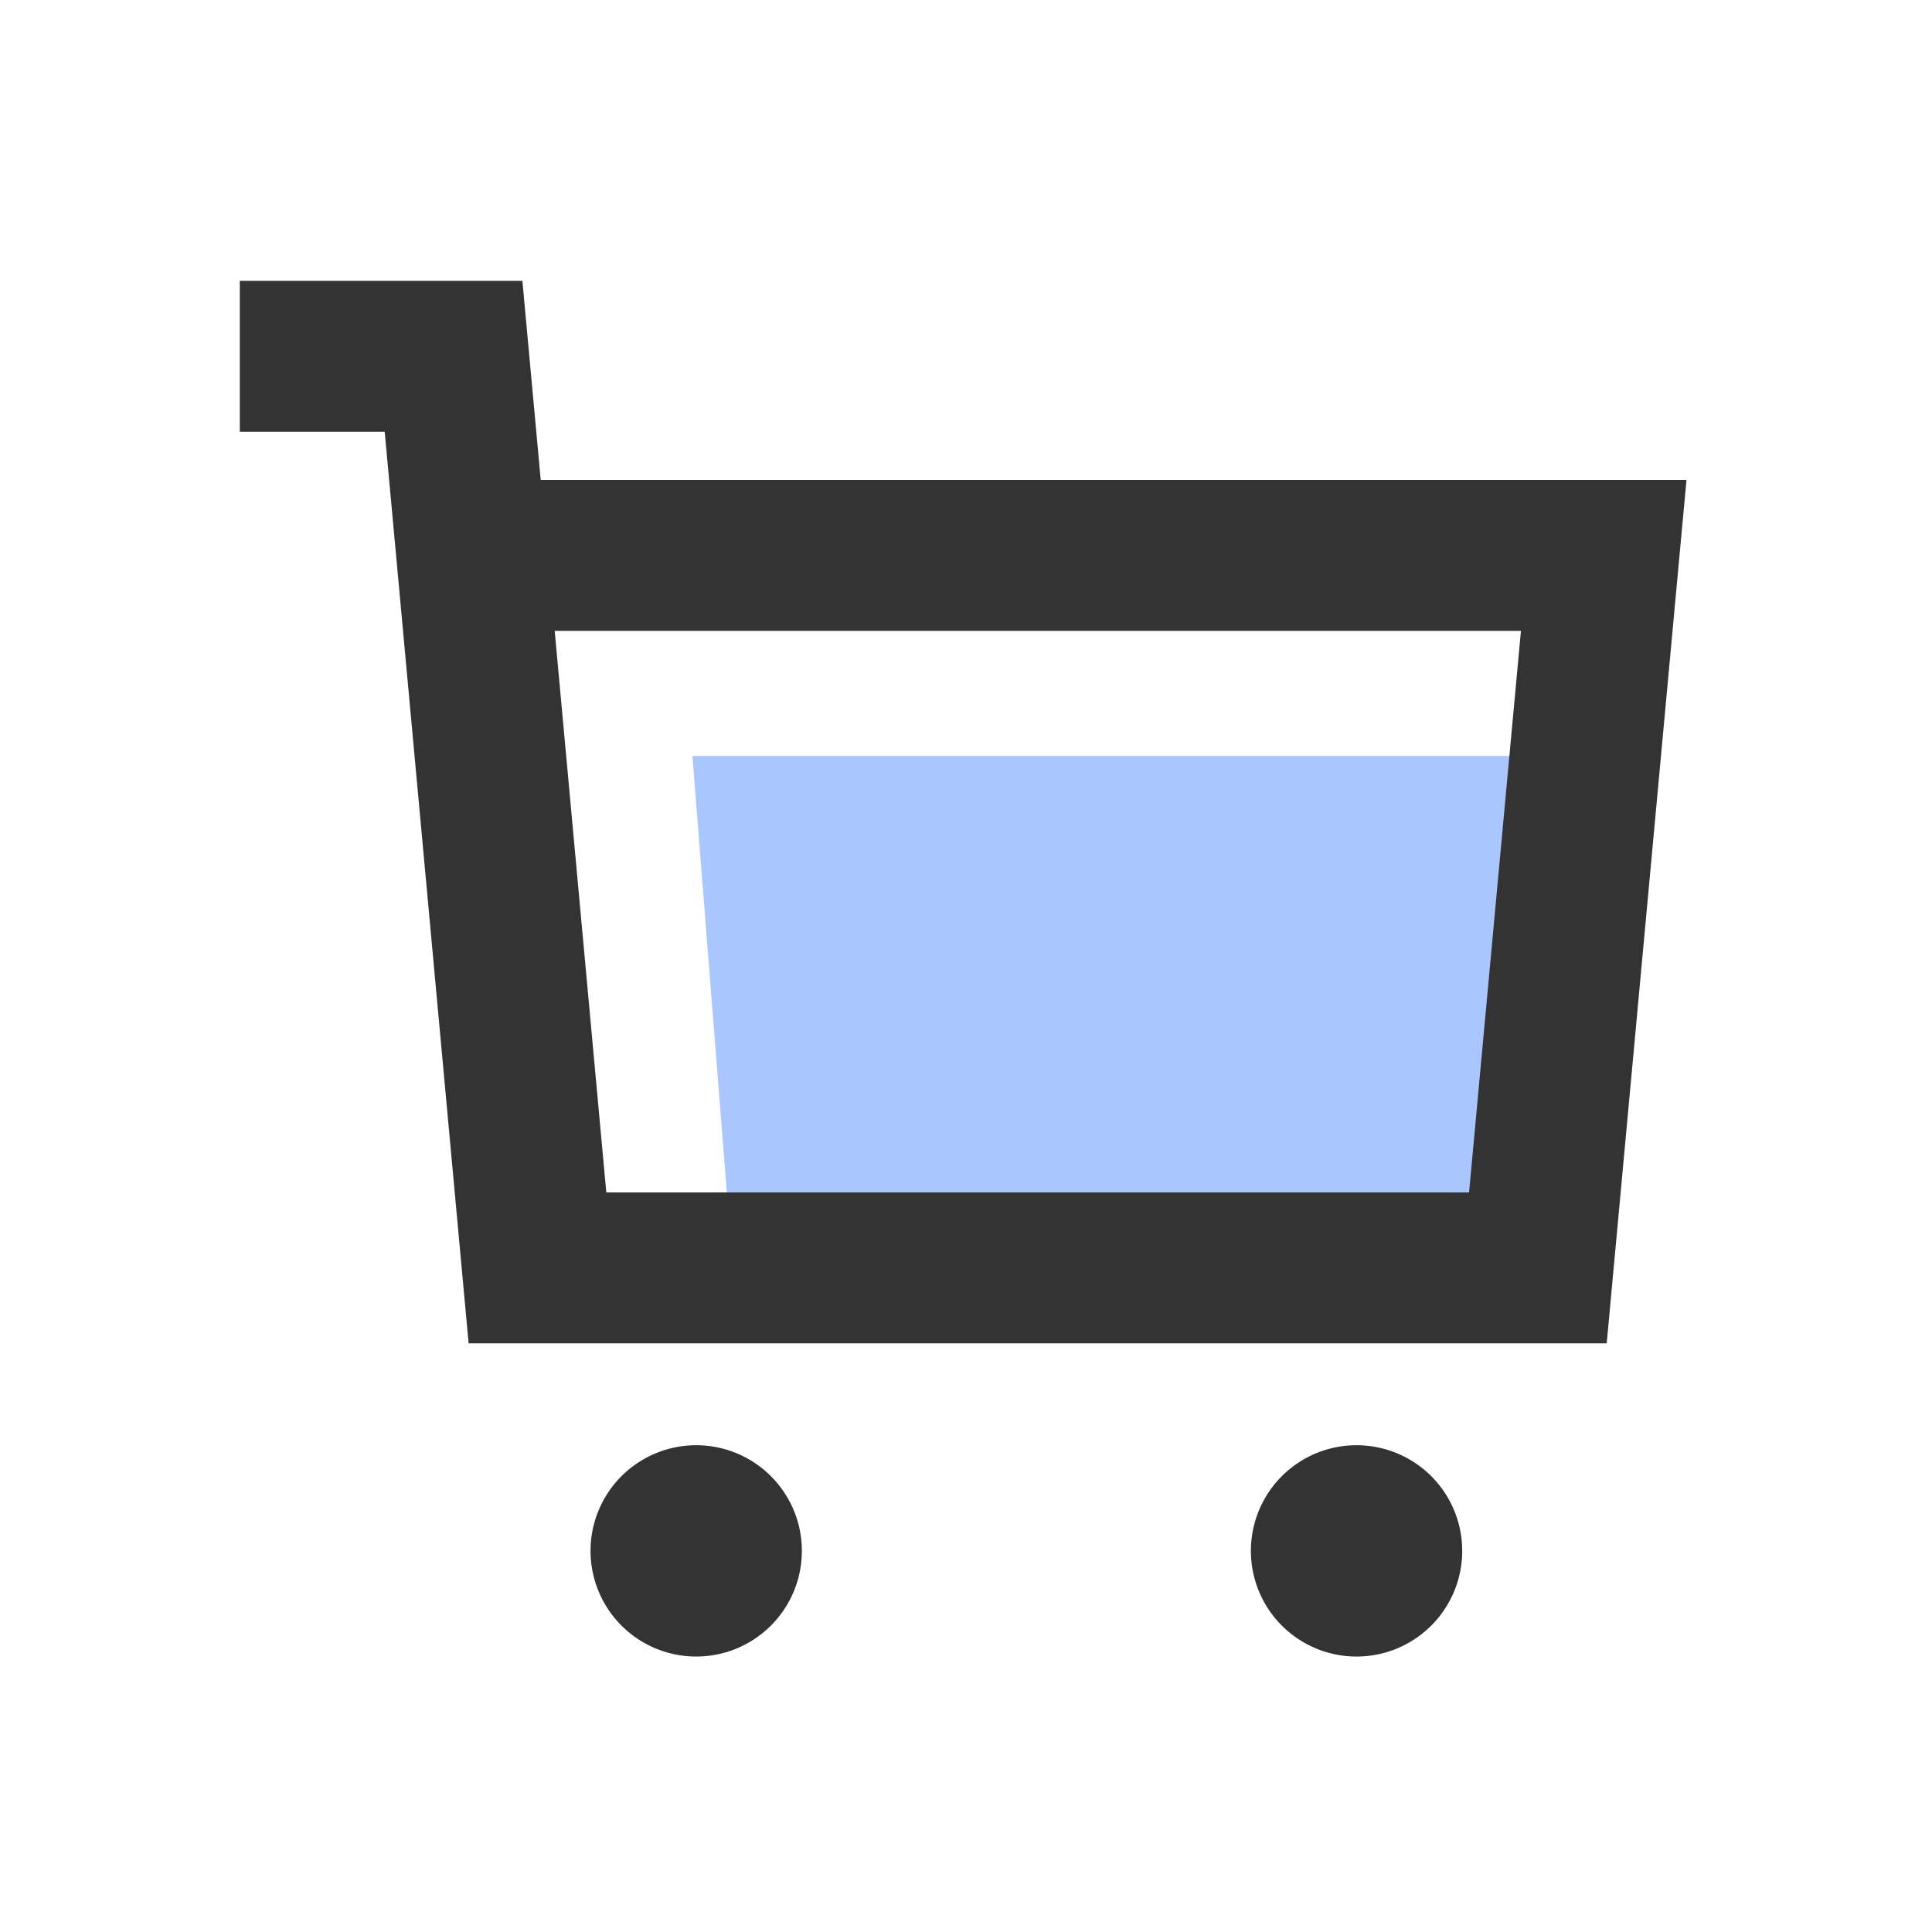 <svg t="1694516190733" class="icon" viewBox="0 0 1024 1024" version="1.1" xmlns="http://www.w3.org/2000/svg" p-id="1386" width="32" height="32"><path d="M826 667H388l-21-266.34h459V667z" fill="#A9C6FF" p-id="1387"></path><path d="M851.59 712H248.38L203.9 228.85h-76.8v-80h149.78l9.71 105.52h607.28z m-530.24-80h457.29l27.49-297.63H294z" fill="#333333" p-id="1388"></path><path d="M369 822m-56 0a56 56 0 1 0 112 0 56 56 0 1 0-112 0Z" fill="#333333" p-id="1389"></path><path d="M719 822m-56 0a56 56 0 1 0 112 0 56 56 0 1 0-112 0Z" fill="#333333" p-id="1390"></path></svg>